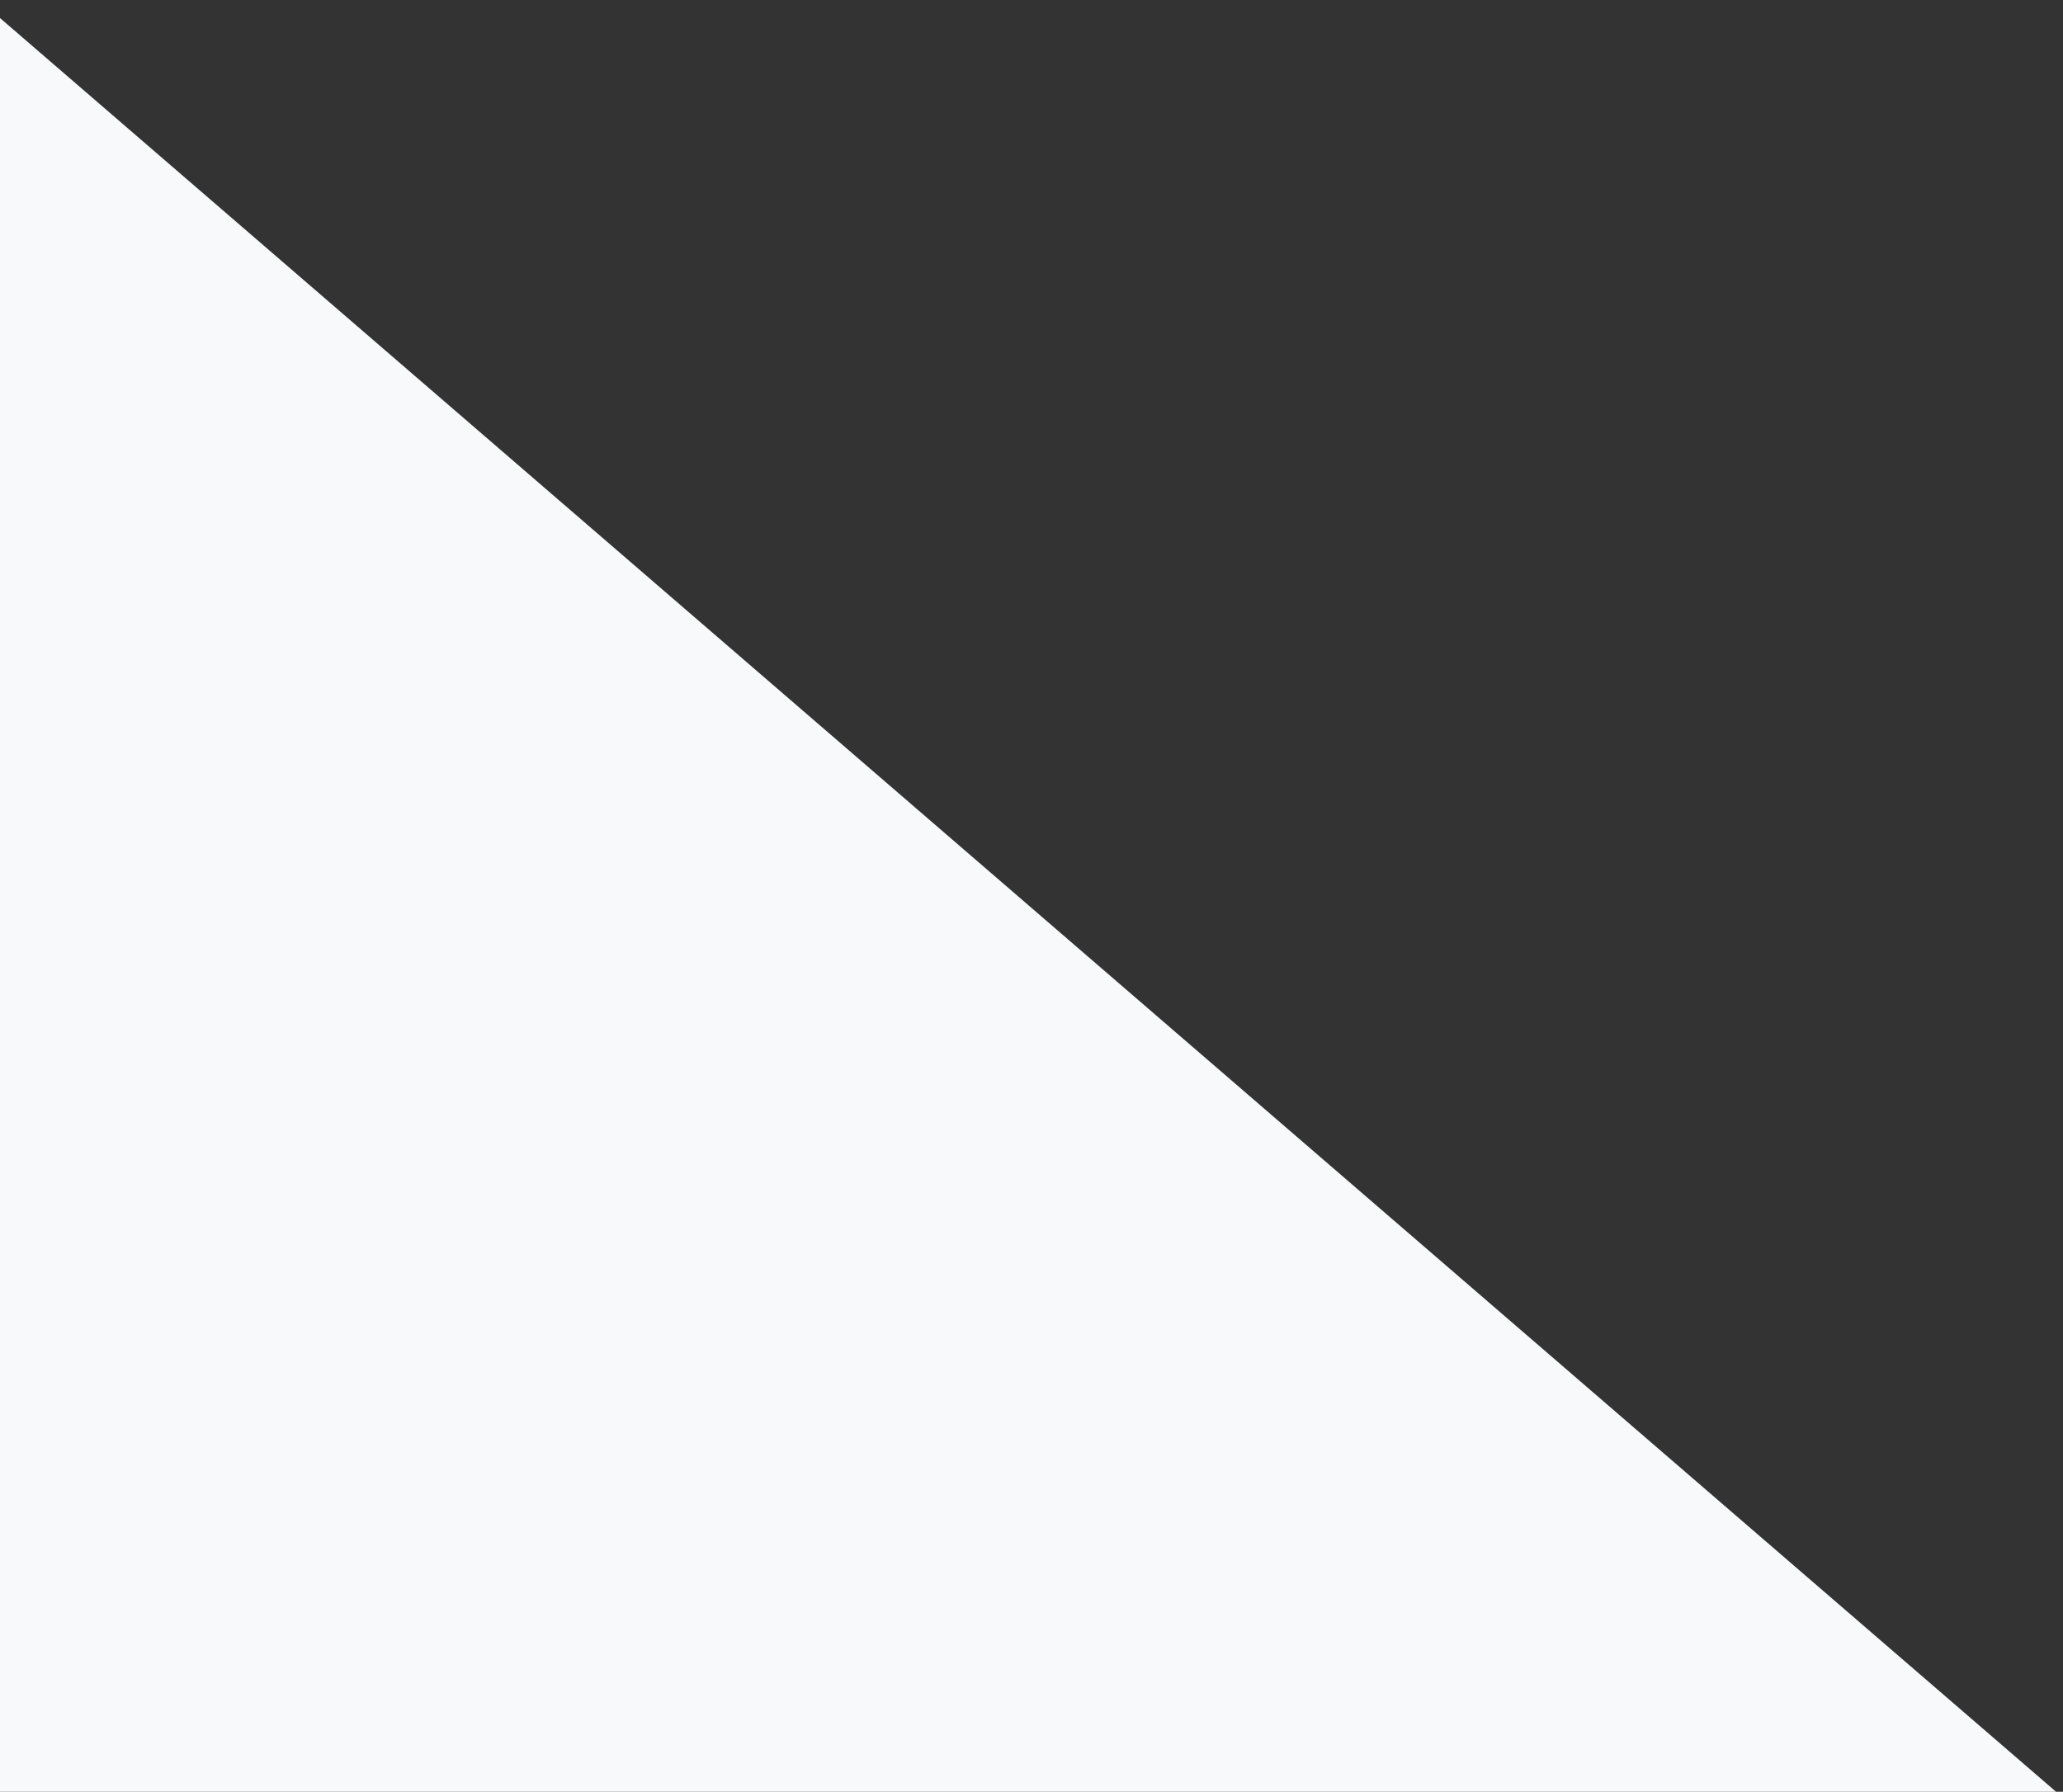 <svg width="99" height="86" viewBox="0 0 99 86" fill="none" xmlns="http://www.w3.org/2000/svg">
<rect x="0" y="0" width="99" height="86" fill="#333333" stroke="none"/>
<path d="M0 0.866L98.795 86.11L0 86.11L0 0.866Z" fill="#F8F9FB"/>
</svg>
